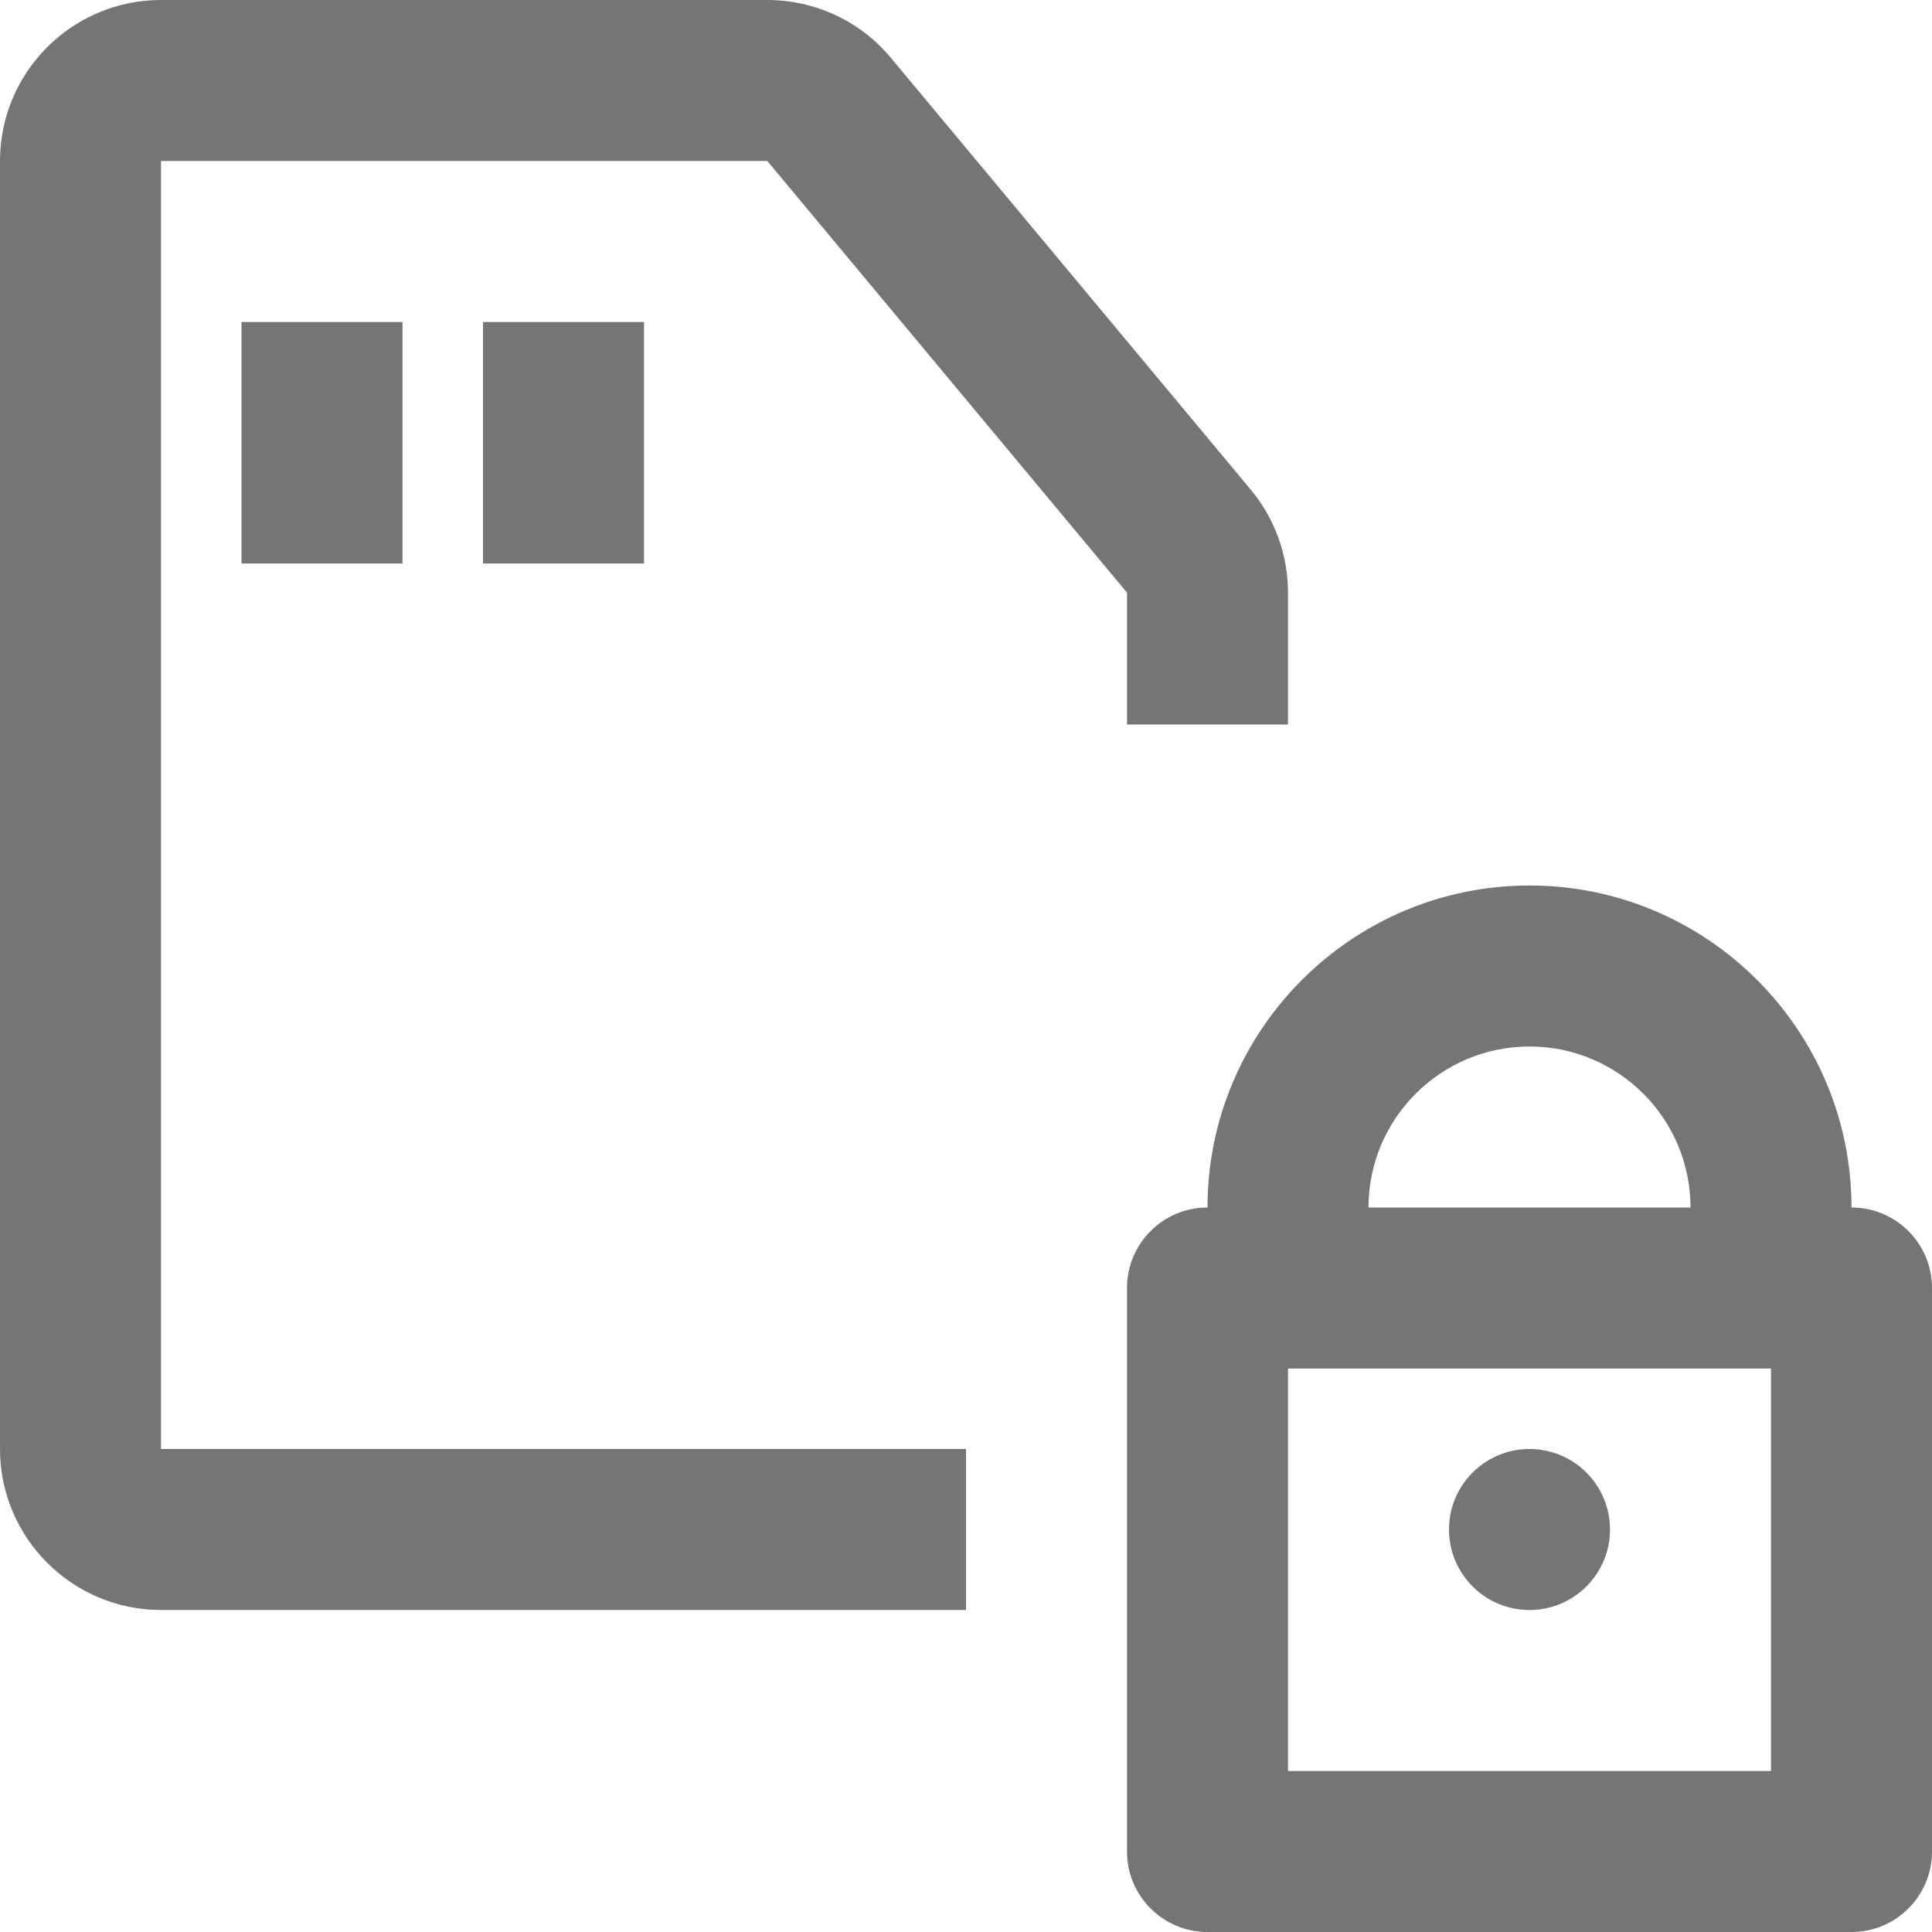 <?xml version="1.0" encoding="iso-8859-1"?>
<!-- Generator: Adobe Illustrator 16.0.0, SVG Export Plug-In . SVG Version: 6.00 Build 0)  -->
<!DOCTYPE svg PUBLIC "-//W3C//DTD SVG 1.1//EN" "http://www.w3.org/Graphics/SVG/1.1/DTD/svg11.dtd">
<svg version="1.1" xmlns="http://www.w3.org/2000/svg" xmlns:xlink="http://www.w3.org/1999/xlink" x="0px" y="0px" width="24px"
	 height="24px" viewBox="0 0 24 24" style="enable-background:new 0 0 24 24;" xml:space="preserve">
<g id="Frame_-_24px">
	<rect style="fill:none;" width="24" height="24"/>
</g>
<g id="Line_Icons">
	<g>
		<g>
			<rect x="3" y="4" style="fill:#757575;" width="2" height="3"/>
		</g>
		<g>
			<rect x="6" y="4" style="fill:#757575;" width="2" height="3"/>
		</g>
		<path style="fill:#757575;" d="M12,18H2V2h7.532L14,7.362V9h2V7.362c0-0.467-0.164-0.921-0.463-1.28L11.068,0.72
			C10.688,0.262,10.127,0,9.531,0H2C0.897,0,0,0.896,0,2v16c0,1.103,0.897,2,2,2h10V18z"/>
		<g>
			<path style="fill:#757575;" d="M23,15c0-2.205-1.794-4-4-4s-4,1.795-4,4c-0.552,0-1,0.447-1,1v7c0,0.553,0.448,1,1,1h8
				c0.552,0,1-0.447,1-1v-7C24,15.447,23.552,15,23,15z M19,13c1.103,0,2,0.896,2,2h-4C17,13.896,17.897,13,19,13z M22,22h-6v-5h6
				V22z"/>
			<circle style="fill:#757575;" cx="19" cy="19" r="1"/>
		</g>
	</g>
</g>
</svg>
